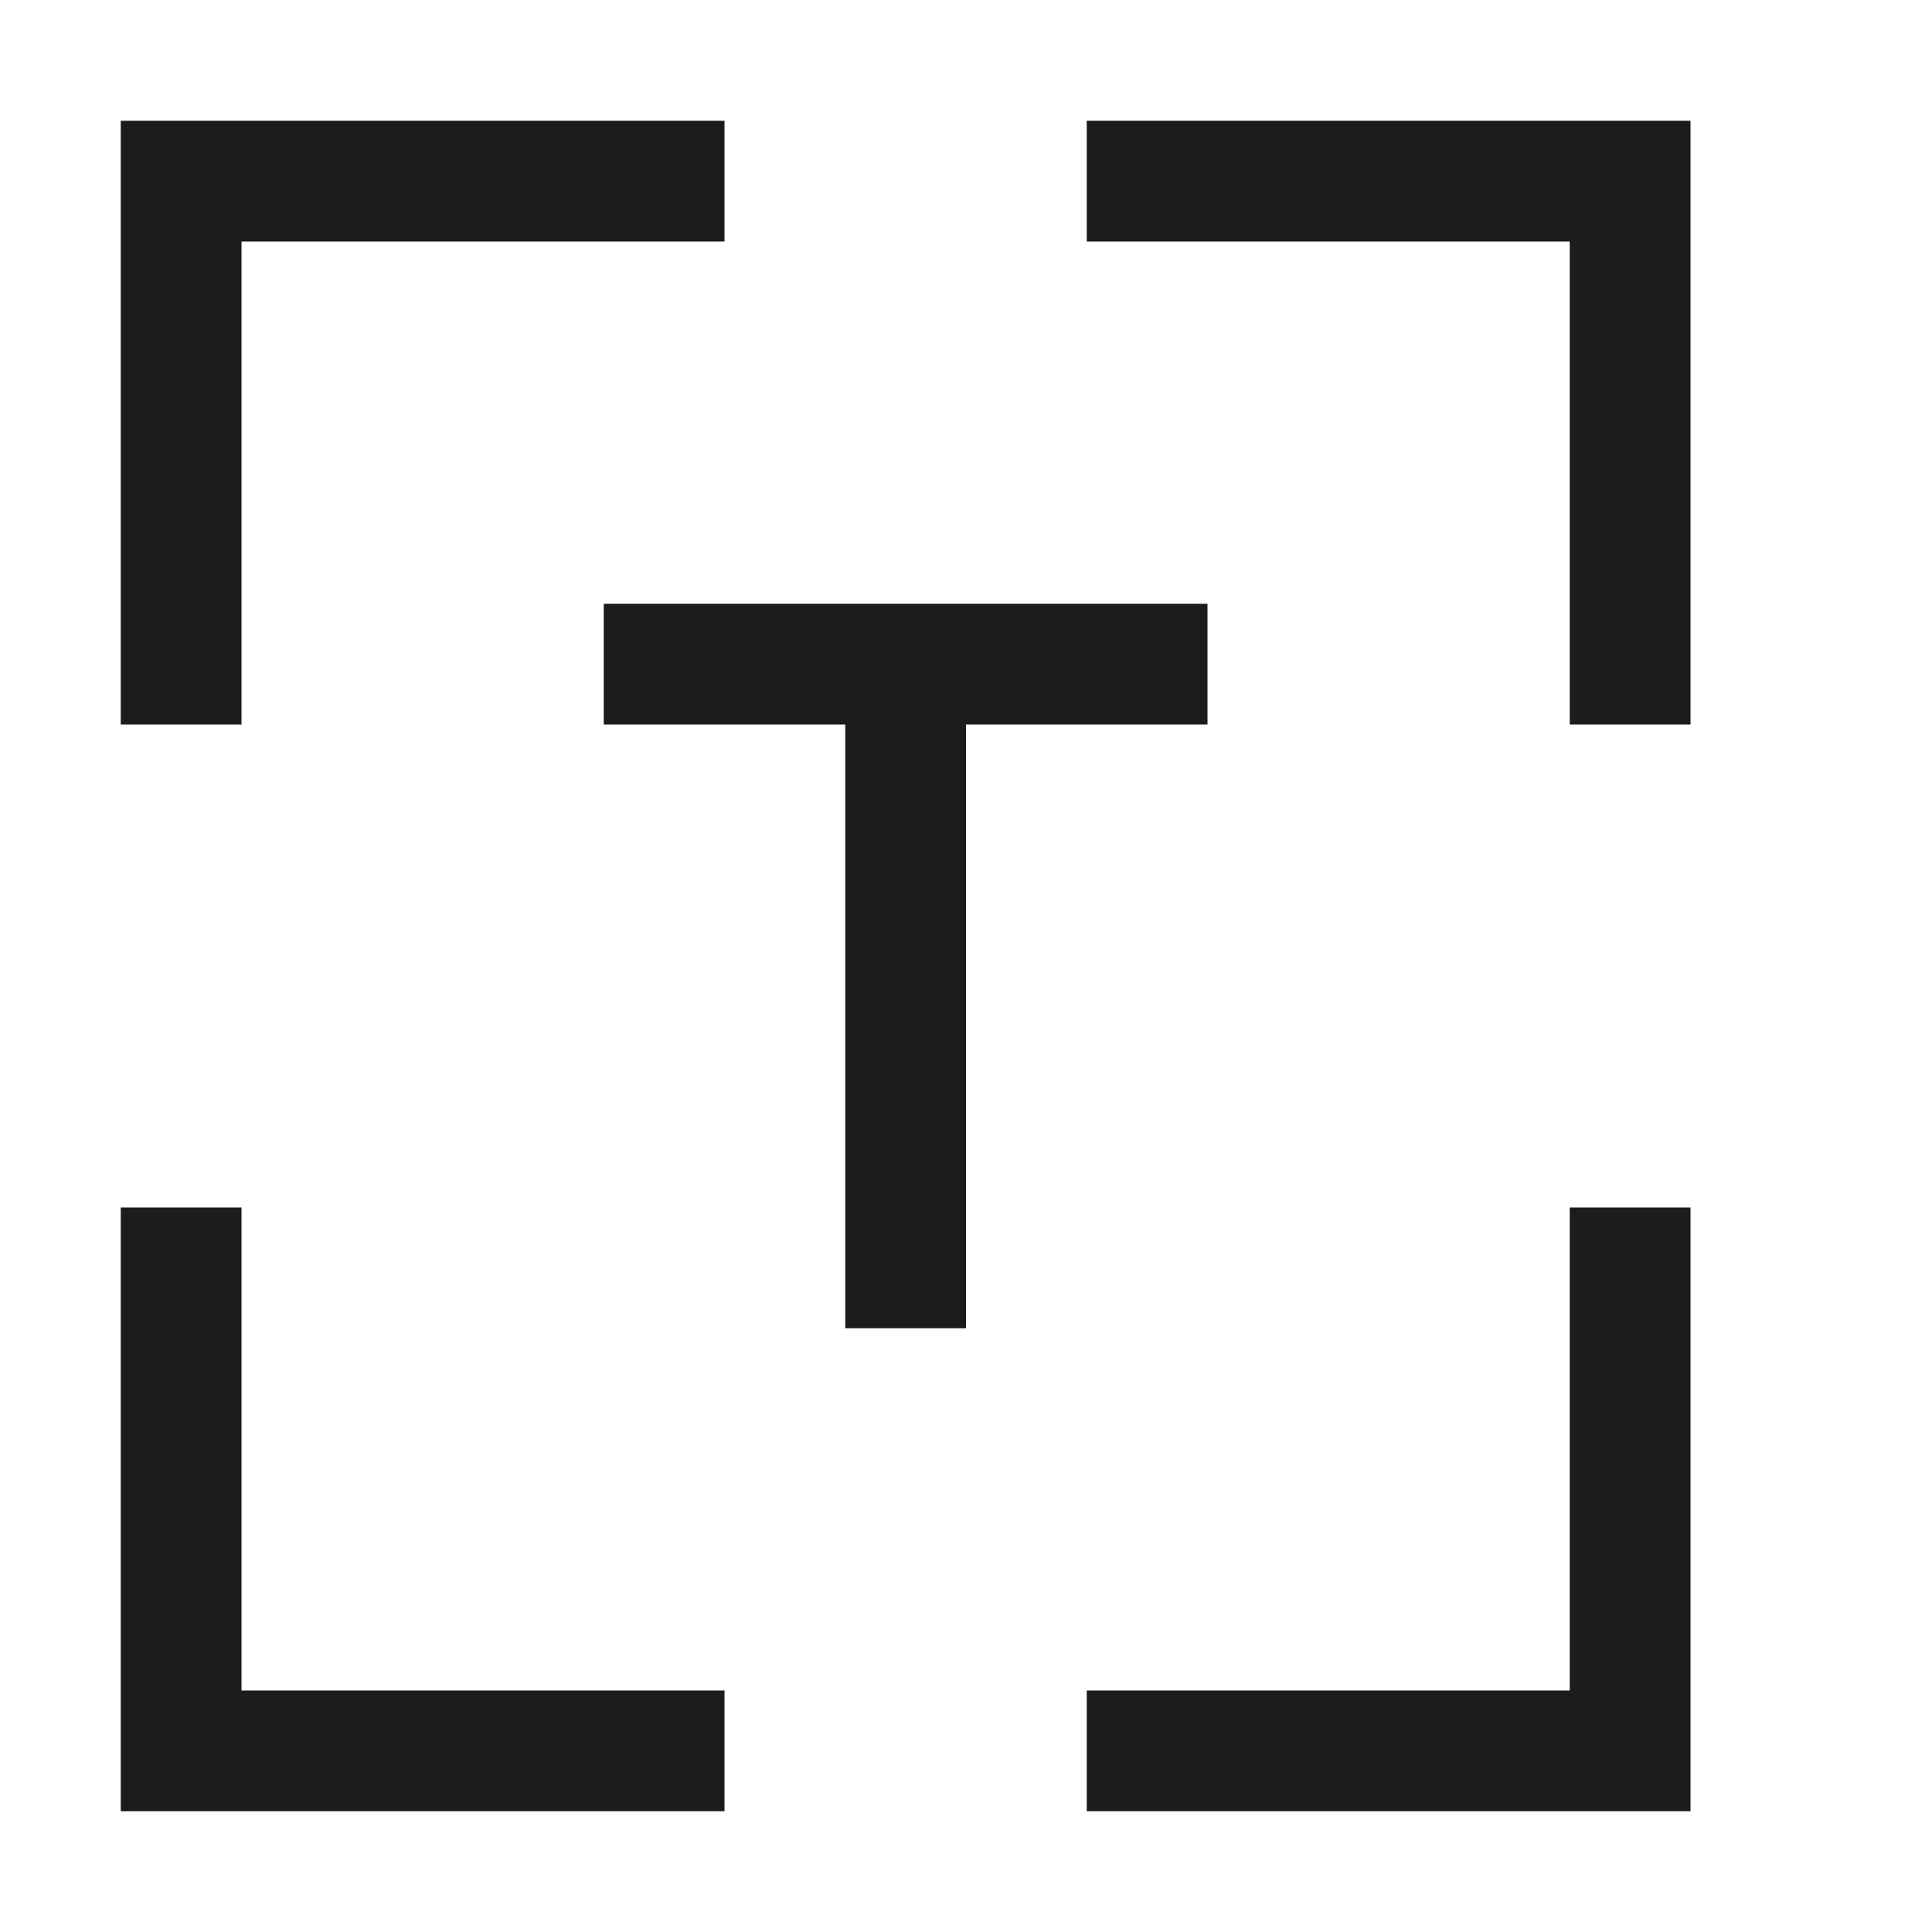 <svg height="16" viewBox="0 0 16 16" width="16" xmlns="http://www.w3.org/2000/svg"><path d="m1 1h5v1h-4v4h-1zm1 9h-1v5h5v-1h-4zm11 4h-4v1h5v-5h-1zm-4-13v1h4v4h1v-5zm1 4h-5v1h2v5h1v-5h2z" fill="#1c1c1c"/></svg>